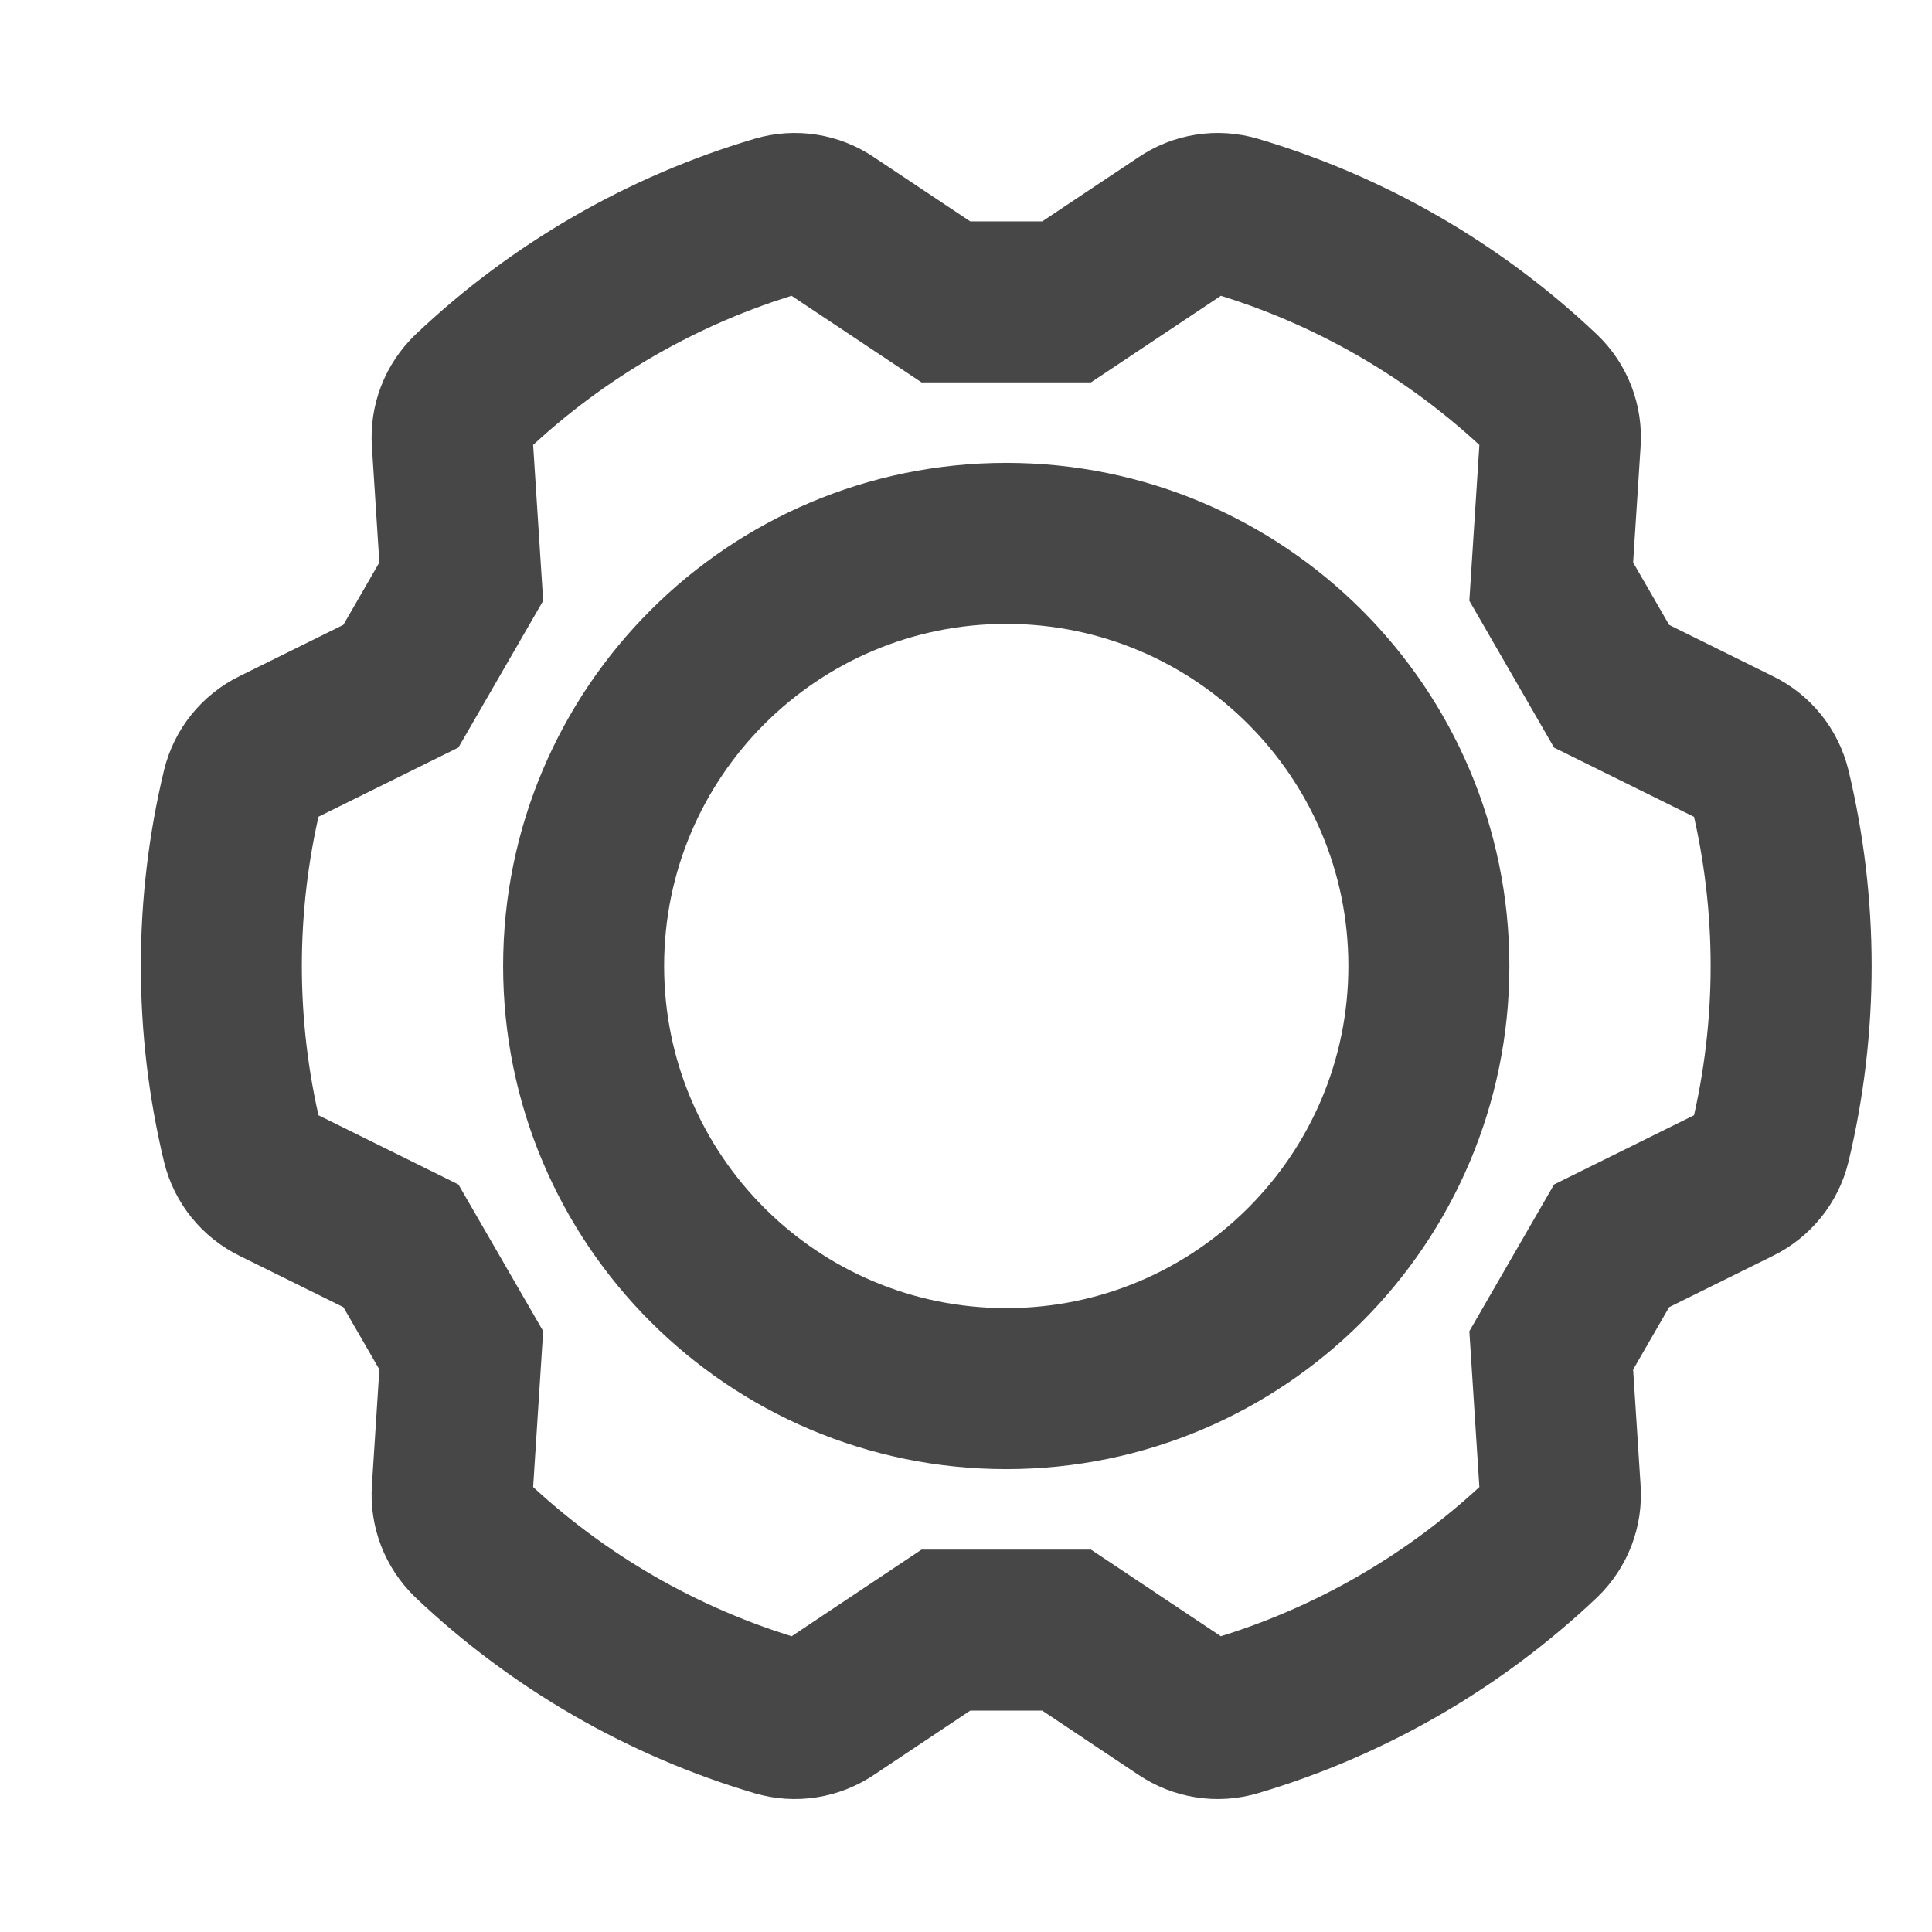 <svg width="24" height="24" viewBox="0 0 24 24" fill="none" xmlns="http://www.w3.org/2000/svg">
<path d="M12.5 17.25C15.399 17.25 17.75 14.899 17.75 12C17.75 9.101 15.399 6.75 12.5 6.75C9.601 6.75 7.25 9.101 7.25 12C7.25 14.899 9.601 17.25 12.5 17.25Z" stroke="#474747" stroke-width="2" stroke-linecap="round" stroke-linejoin="round"/>
<path d="M5.73 16.774L5.618 18.515C5.61 18.627 5.627 18.738 5.667 18.843C5.707 18.947 5.77 19.041 5.85 19.119C6.929 20.142 8.234 20.896 9.66 21.318C9.767 21.349 9.88 21.357 9.991 21.339C10.101 21.322 10.206 21.28 10.299 21.218L11.75 20.25H13.25L14.701 21.218C14.794 21.28 14.899 21.322 15.009 21.339C15.12 21.357 15.233 21.349 15.34 21.318C16.766 20.896 18.071 20.142 19.15 19.119C19.23 19.041 19.293 18.947 19.333 18.843C19.373 18.738 19.39 18.627 19.382 18.515L19.27 16.775L20.02 15.476L21.583 14.703C21.684 14.654 21.772 14.583 21.843 14.496C21.913 14.409 21.963 14.308 21.99 14.2C22.337 12.754 22.337 11.246 21.99 9.801C21.963 9.692 21.913 9.591 21.843 9.504C21.772 9.417 21.684 9.346 21.583 9.298L20.02 8.525L19.27 7.225L19.382 5.485C19.39 5.373 19.373 5.262 19.333 5.157C19.293 5.053 19.231 4.959 19.15 4.881C18.071 3.858 16.766 3.104 15.34 2.682C15.233 2.651 15.12 2.643 15.009 2.661C14.899 2.678 14.794 2.72 14.701 2.783L13.25 3.75H11.75L10.299 2.783C10.206 2.72 10.101 2.678 9.991 2.661C9.88 2.643 9.767 2.651 9.66 2.682C8.234 3.104 6.929 3.858 5.85 4.881C5.77 4.959 5.707 5.053 5.667 5.157C5.627 5.262 5.61 5.373 5.618 5.485L5.73 7.225L4.98 8.524L3.417 9.297C3.316 9.346 3.228 9.417 3.157 9.504C3.087 9.591 3.037 9.692 3.01 9.801C2.663 11.246 2.663 12.754 3.01 14.199C3.037 14.308 3.087 14.409 3.157 14.496C3.228 14.583 3.316 14.654 3.417 14.703L4.98 15.476L5.73 16.774Z" stroke="#474747" stroke-width="2" stroke-miterlimit="10"/>
</svg>
